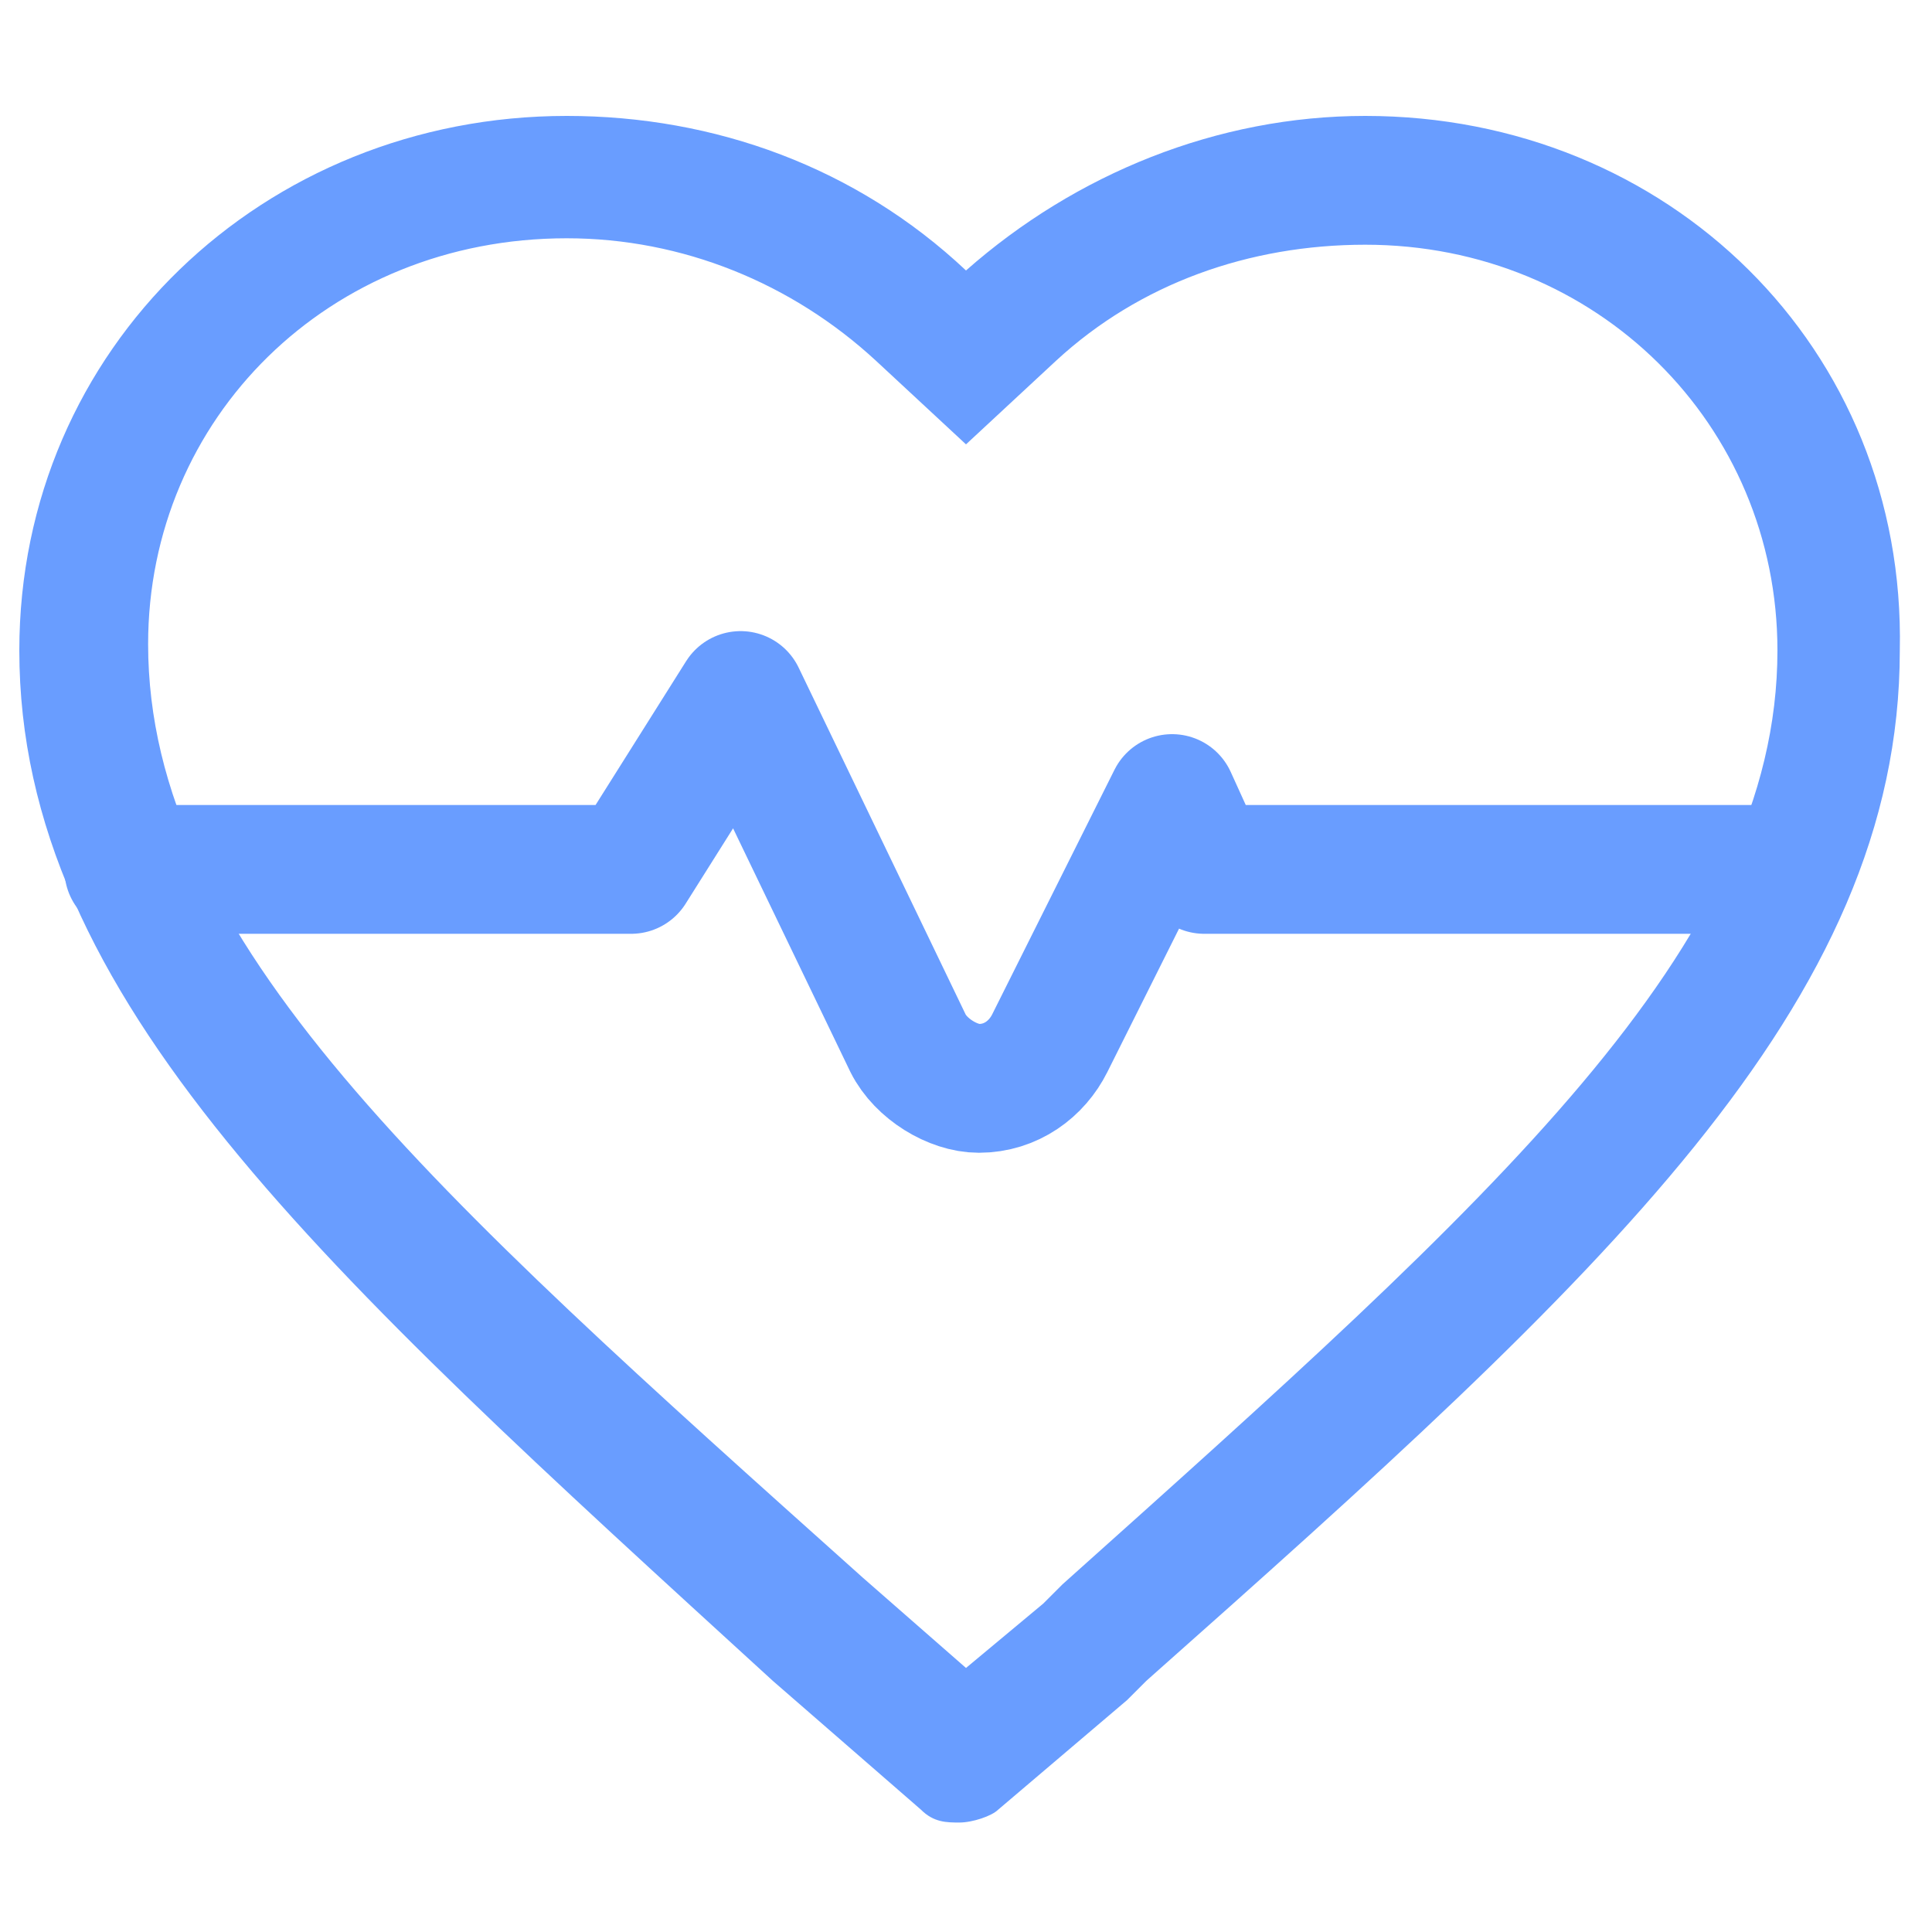 <?xml version="1.0" encoding="utf-8"?>
<!-- Generator: Adobe Illustrator 21.0.0, SVG Export Plug-In . SVG Version: 6.00 Build 0)  -->
<svg version="1.1" id="Layer_1" xmlns="http://www.w3.org/2000/svg" xmlns:xlink="http://www.w3.org/1999/xlink" x="0px" y="0px"
	 viewBox="0 0 30 30" style="enable-background:new 0 0 30 30;" xml:space="preserve">
<style type="text/css">
	.st0{fill:#699DFF;}
	.st1{fill:none;stroke:#699DFF;stroke-miterlimit:10;}
	.st2{fill:none;stroke:#699DFF;stroke-width:2;stroke-linecap:round;stroke-linejoin:round;stroke-miterlimit:10;}
</style>
<path class="st0" d="M97.7,26.9H86.3c-0.7,0-1.3-0.6-1.3-1.4v-7.6c0-0.8,0.6-1.4,1.3-1.4h11.3c0.8,0,1.4,0.6,1.4,1.4v7.6
	C99,26.3,98.4,26.9,97.7,26.9z"/>
<g>
	<path class="st0" d="M86.3,38.1v6.4H79v-6.4H86.3 M86.8,36.1h-8.3c-0.8,0-1.5,0.7-1.5,1.5V45c0,0.8,0.7,1.5,1.5,1.5h8.3
		c0.8,0,1.5-0.7,1.5-1.5v-7.4C88.3,36.7,87.6,36.1,86.8,36.1L86.8,36.1z"/>
</g>
<g>
	<path class="st0" d="M105,38.1v6.4h-7.3v-6.4H105 M105.5,36.1h-8.3c-0.8,0-1.5,0.7-1.5,1.5V45c0,0.8,0.7,1.5,1.5,1.5h8.3
		c0.8,0,1.5-0.7,1.5-1.5v-7.4C107,36.7,106.3,36.1,105.5,36.1L105.5,36.1z"/>
</g>
<path class="st1" d="M101.4,36.1v-3.3c0-0.8-0.7-1.5-1.5-1.5H84.1c-0.8,0-1.5,0.7-1.5,1.5v3.3"/>
<line class="st1" x1="91.6" y1="31.3" x2="91.6" y2="26.6"/>
<g>
	<g>
		<path class="st0" d="M21.2,3.8c3.6,0,6.4,2.8,6.4,6.3c0,4.6-4.4,8.5-11.1,14.5l-0.3,0.3L15,25.9l-1.6-1.4
			c-6.7-6-11.1-9.9-11.1-14.5c0-3.5,2.8-6.3,6.5-6.3c1.8,0,3.5,0.7,4.8,1.9L15,6.9l1.4-1.3C17.7,4.4,19.4,3.8,21.2,3.8 M21.2,1.8
			c-2.3,0-4.5,0.9-6.2,2.4c-1.7-1.6-3.9-2.4-6.2-2.4c-4.7,0-8.5,3.6-8.5,8.3c0,5.4,4.7,9.6,11.7,16l2.3,2c0.2,0.2,0.4,0.2,0.6,0.2
			s0.5-0.1,0.6-0.2l2-1.7l0.3-0.3c7.1-6.3,11.7-10.5,11.7-16C29.6,5.4,25.9,1.8,21.2,1.8L21.2,1.8z"/>
	</g>
	<path class="st2" d="M2,13.5h7.8l1.7-2.7l2.6,5.4c0.2,0.4,0.7,0.7,1.1,0.7h0c0.5,0,0.9-0.3,1.1-0.7l1.9-3.8l0.5,1.1l8.9,0"/>
</g>
</svg>
